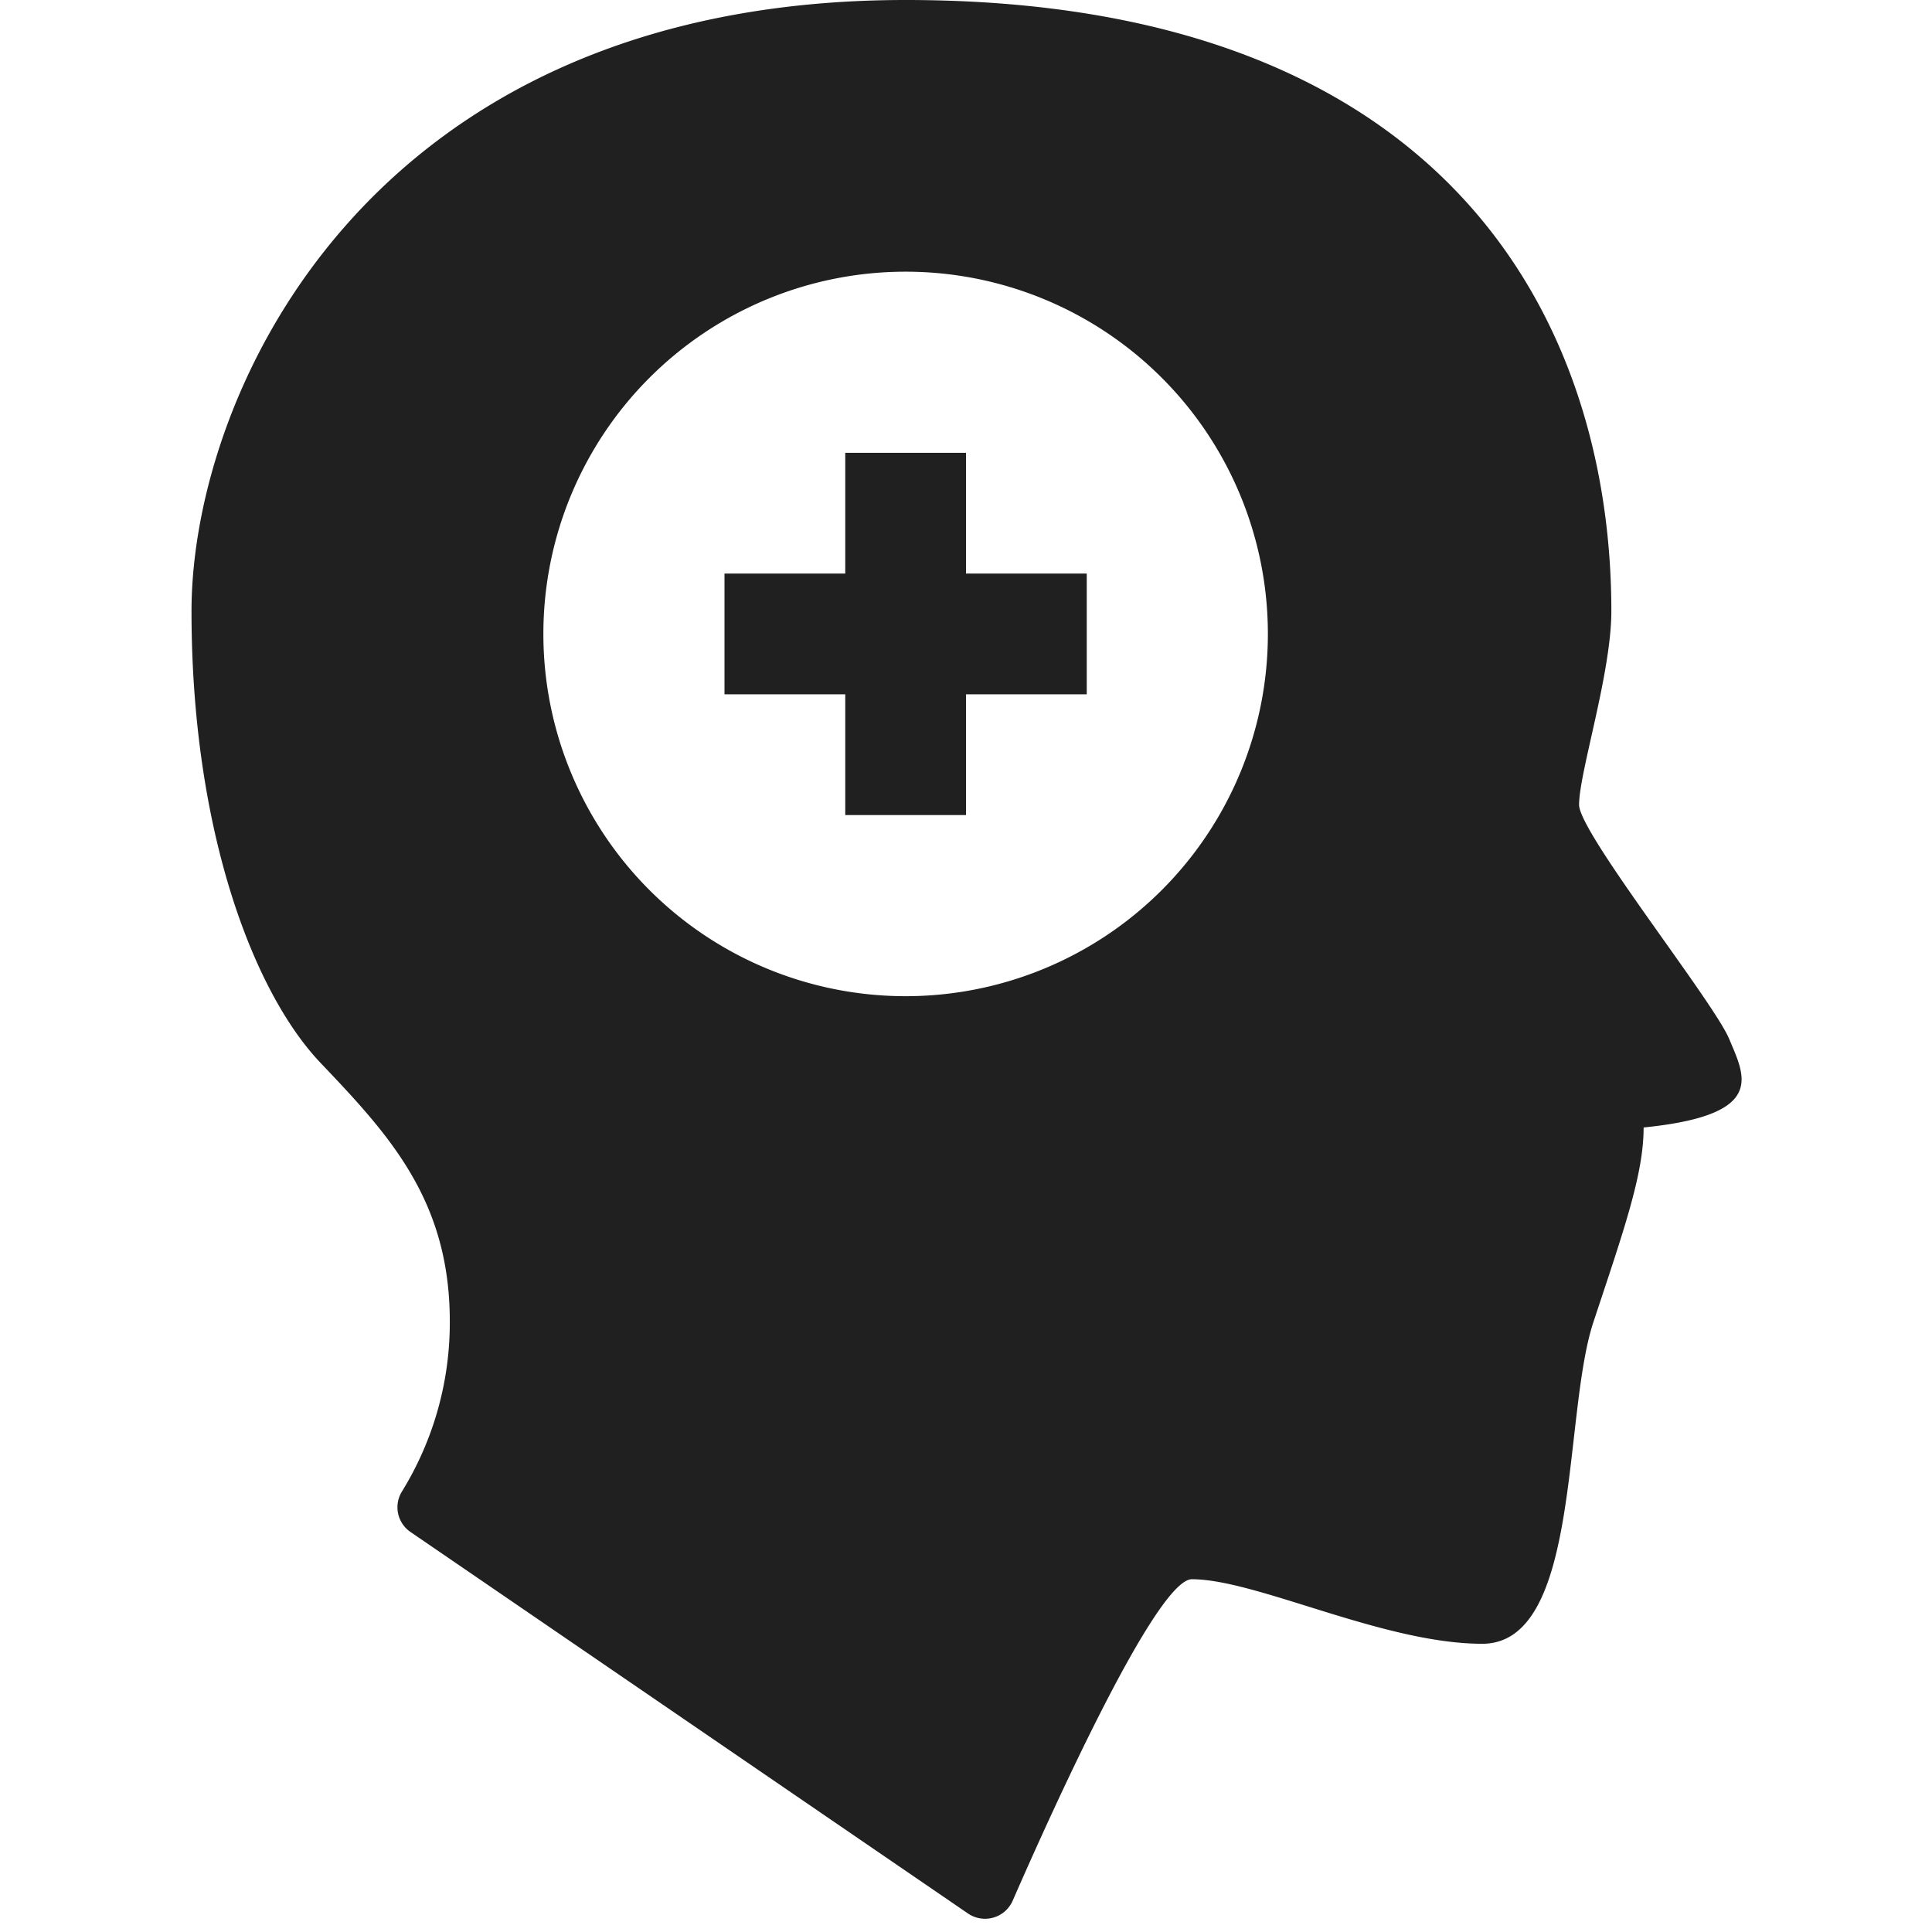 <svg xmlns="http://www.w3.org/2000/svg" viewBox="0 0 64 64" aria-labelledby="title" aria-describedby="desc"><path data-name="layer2" fill="#202020" d="M36 19h-4v-4h-4v4h-4v4h4v4h4v-4h4v-4z"/><path data-name="layer1" d="M57.285 34.424c-.511-1.235-4.976-6.838-4.976-7.764 0-1.069 1.069-4.355 1.069-6.414C53.378 10.878 48.162 0 30 0 12.2 0 6.344 13.04 6.344 20.246s2.025 12.6 4.276 14.965 4.28 4.537 4.28 8.552a10.643 10.643 0 0 1-1.584 5.643.991.991 0 0 0 .287 1.346l18.463 12.635a1 1 0 0 0 1.48-.423c1.279-2.929 4.763-10.65 5.936-10.65 2.138 0 6.347 2.138 9.621 2.138s2.659-7.572 3.682-10.66 1.662-4.9 1.662-6.443c4.091-.412 3.353-1.69 2.838-2.925zM30 33a12 12 0 1 1 12-12 12 12 0 0 1-12 12z" fill="#202020"/></svg>